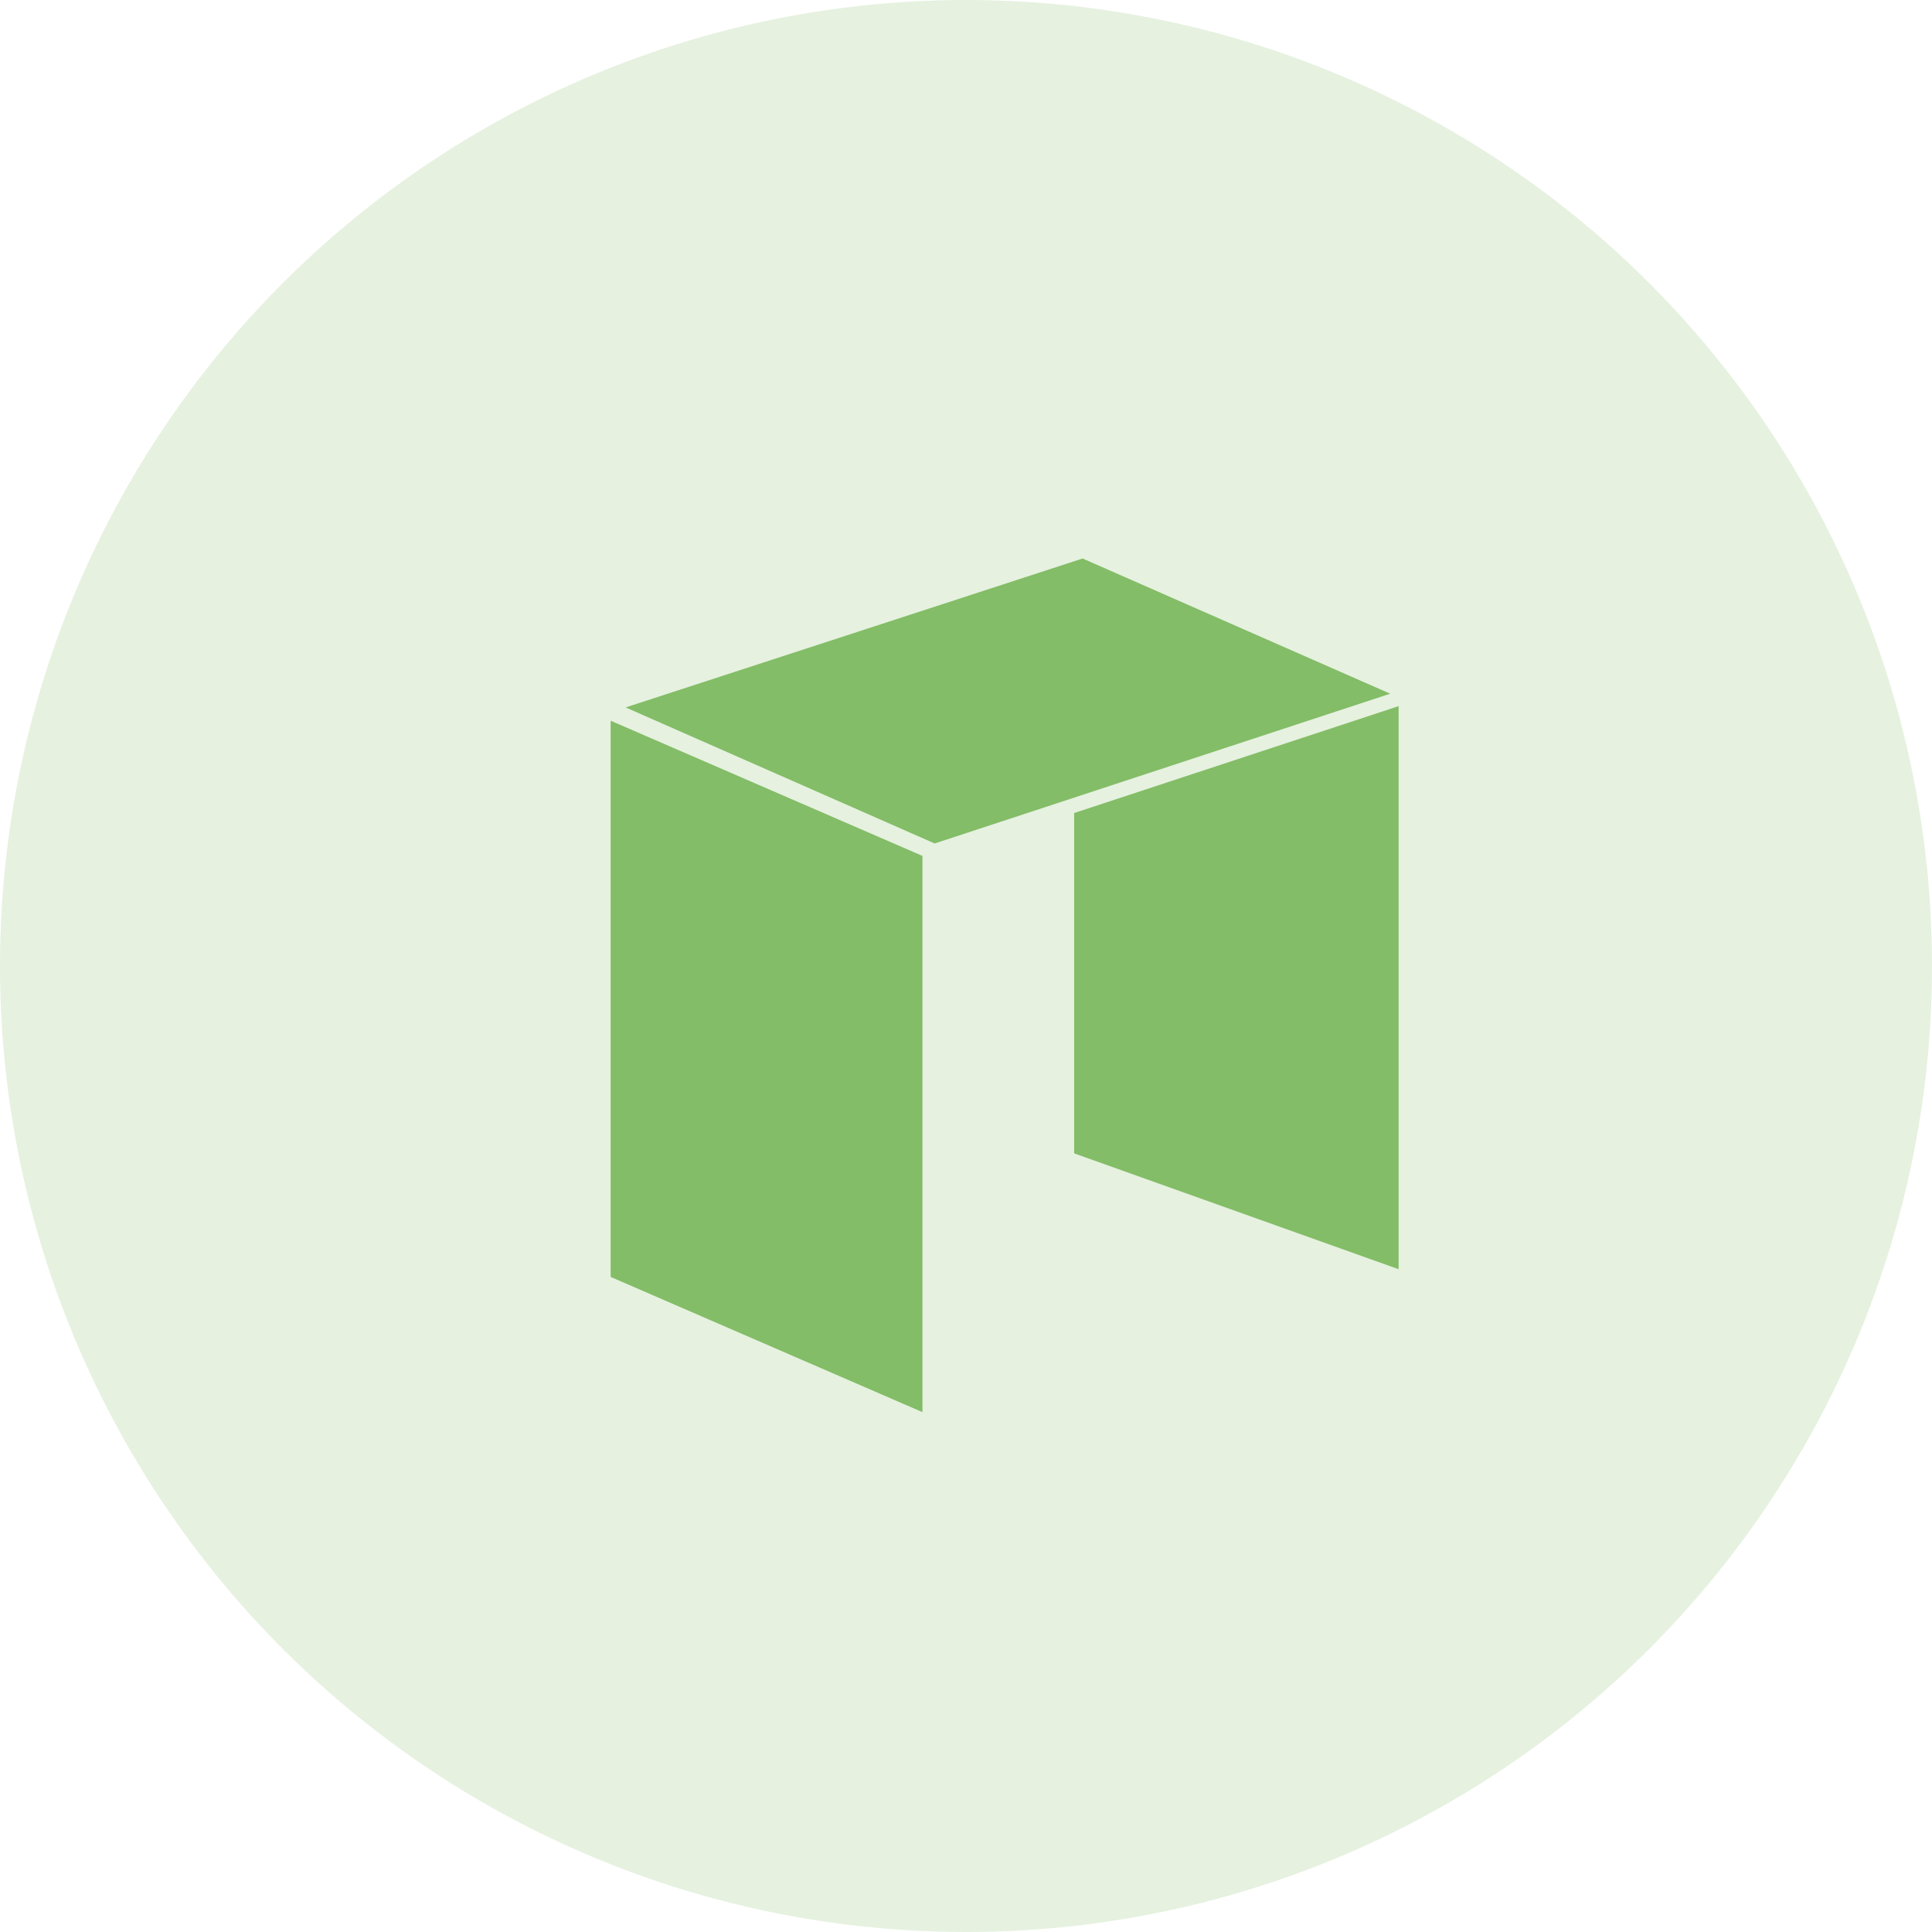 <svg width="50" height="50" viewBox="0 0 50 50" fill="none" xmlns="http://www.w3.org/2000/svg">
<circle opacity="0.2" cx="25" cy="25" r="25" fill="#83BD67"/>
<path fill-rule="evenodd" clip-rule="evenodd" d="M28.018 14.454L16.191 18.308L24.189 21.829L35.978 17.953L28.018 14.454ZM15.804 18.652L23.873 22.151V36.546L15.804 33.047V18.652ZM27.799 29.849V21.041L36.196 18.275V32.847L27.799 29.849Z" fill="#83BD67"/>
</svg>
